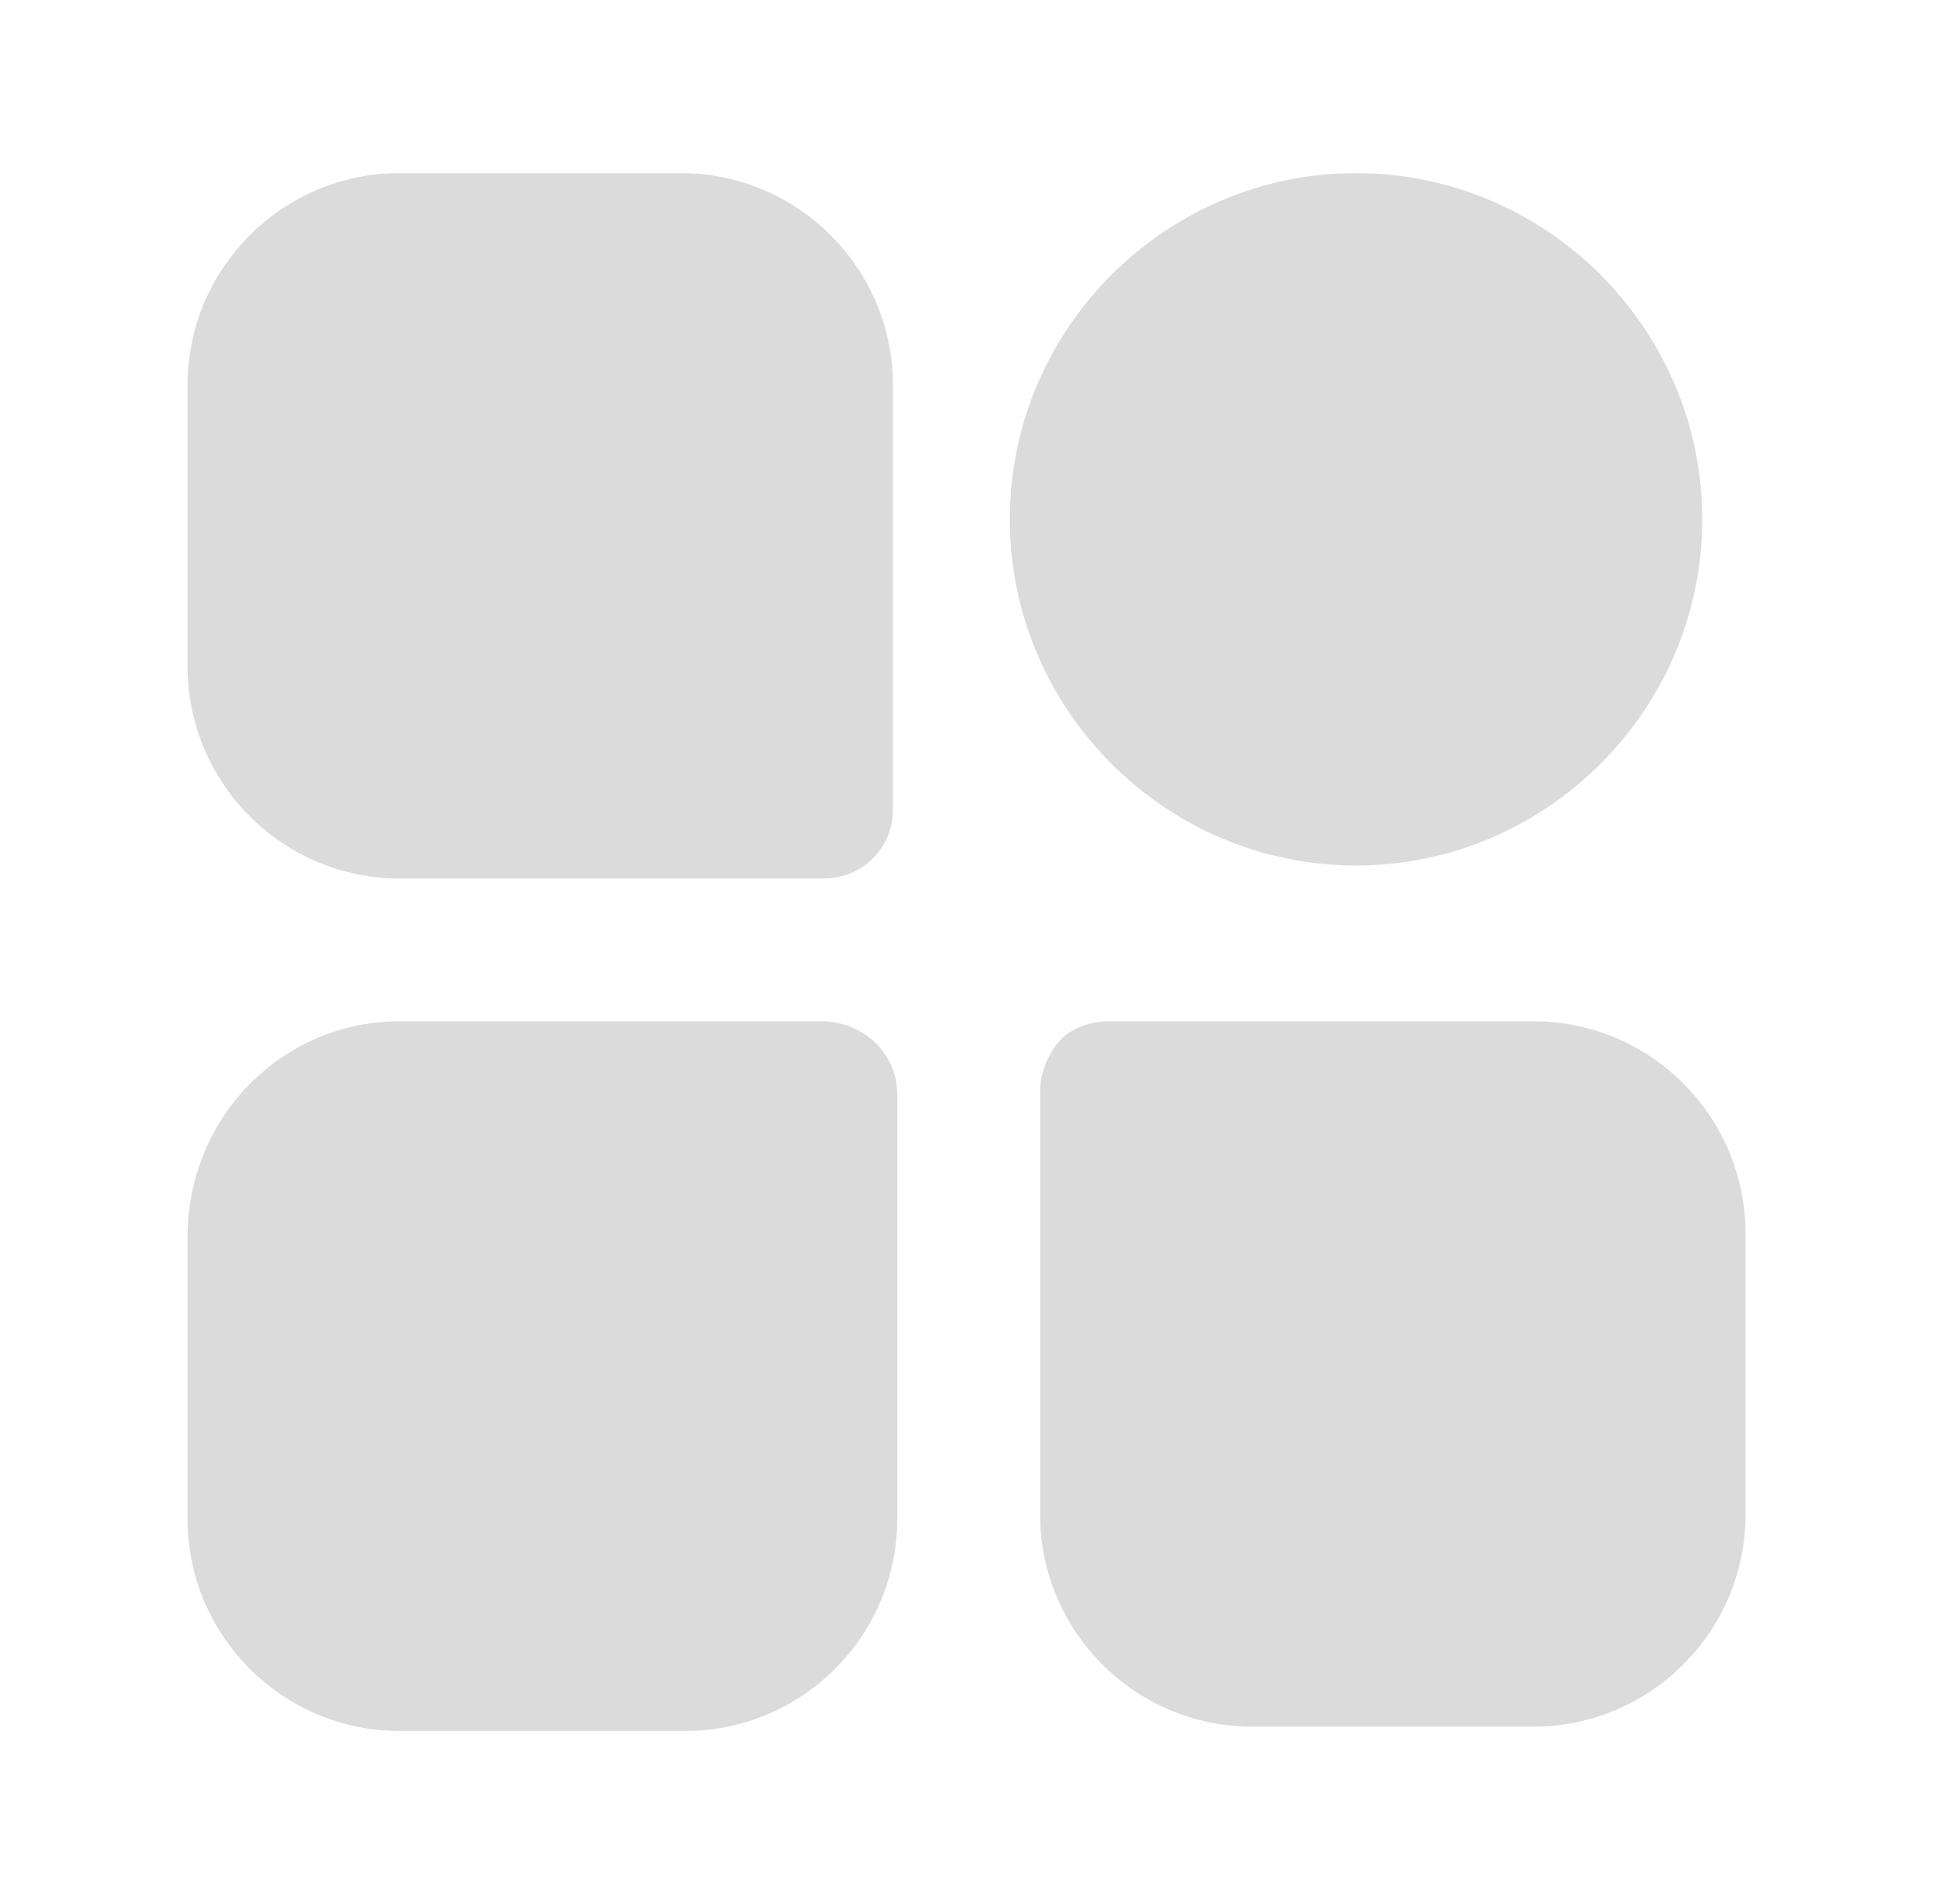 <?xml version="1.0" standalone="no"?><!DOCTYPE svg PUBLIC "-//W3C//DTD SVG 1.1//EN" "http://www.w3.org/Graphics/SVG/1.1/DTD/svg11.dtd"><svg class="icon" width="200px" height="195.61px" viewBox="0 0 1047 1024" version="1.1" xmlns="http://www.w3.org/2000/svg"><path d="M214.877 93.091h151.273c62.836 0 114.036 51.2 114.036 114.036v228.073c0 20.945-16.291 37.236-37.236 37.236h-228.073c-62.836 0-114.036-51.2-114.036-114.036V207.127c0-62.836 51.2-114.036 114.036-114.036z m0 456.145h228.073c9.309 0 20.945 4.655 27.927 11.636 6.982 6.982 11.636 16.291 11.636 27.927v228.073c0 62.836-51.2 114.036-114.036 114.036h-153.6c-62.836 0-114.036-51.2-114.036-114.036v-151.273c0-65.164 51.2-116.364 114.036-116.364z m381.673 0h228.073c62.836 0 114.036 51.2 114.036 114.036V814.545c0 62.836-51.2 114.036-114.036 114.036h-151.273c-62.836 0-114.036-51.2-114.036-114.036v-228.073c0-9.309 4.655-20.945 11.636-27.927 4.655-4.655 13.964-9.309 25.6-9.309zM543.023 279.273c0 102.4 83.782 186.182 186.182 186.182s186.182-83.782 186.182-186.182-83.782-186.182-186.182-186.182-186.182 83.782-186.182 186.182z" fill="#DBDBDB" /></svg>